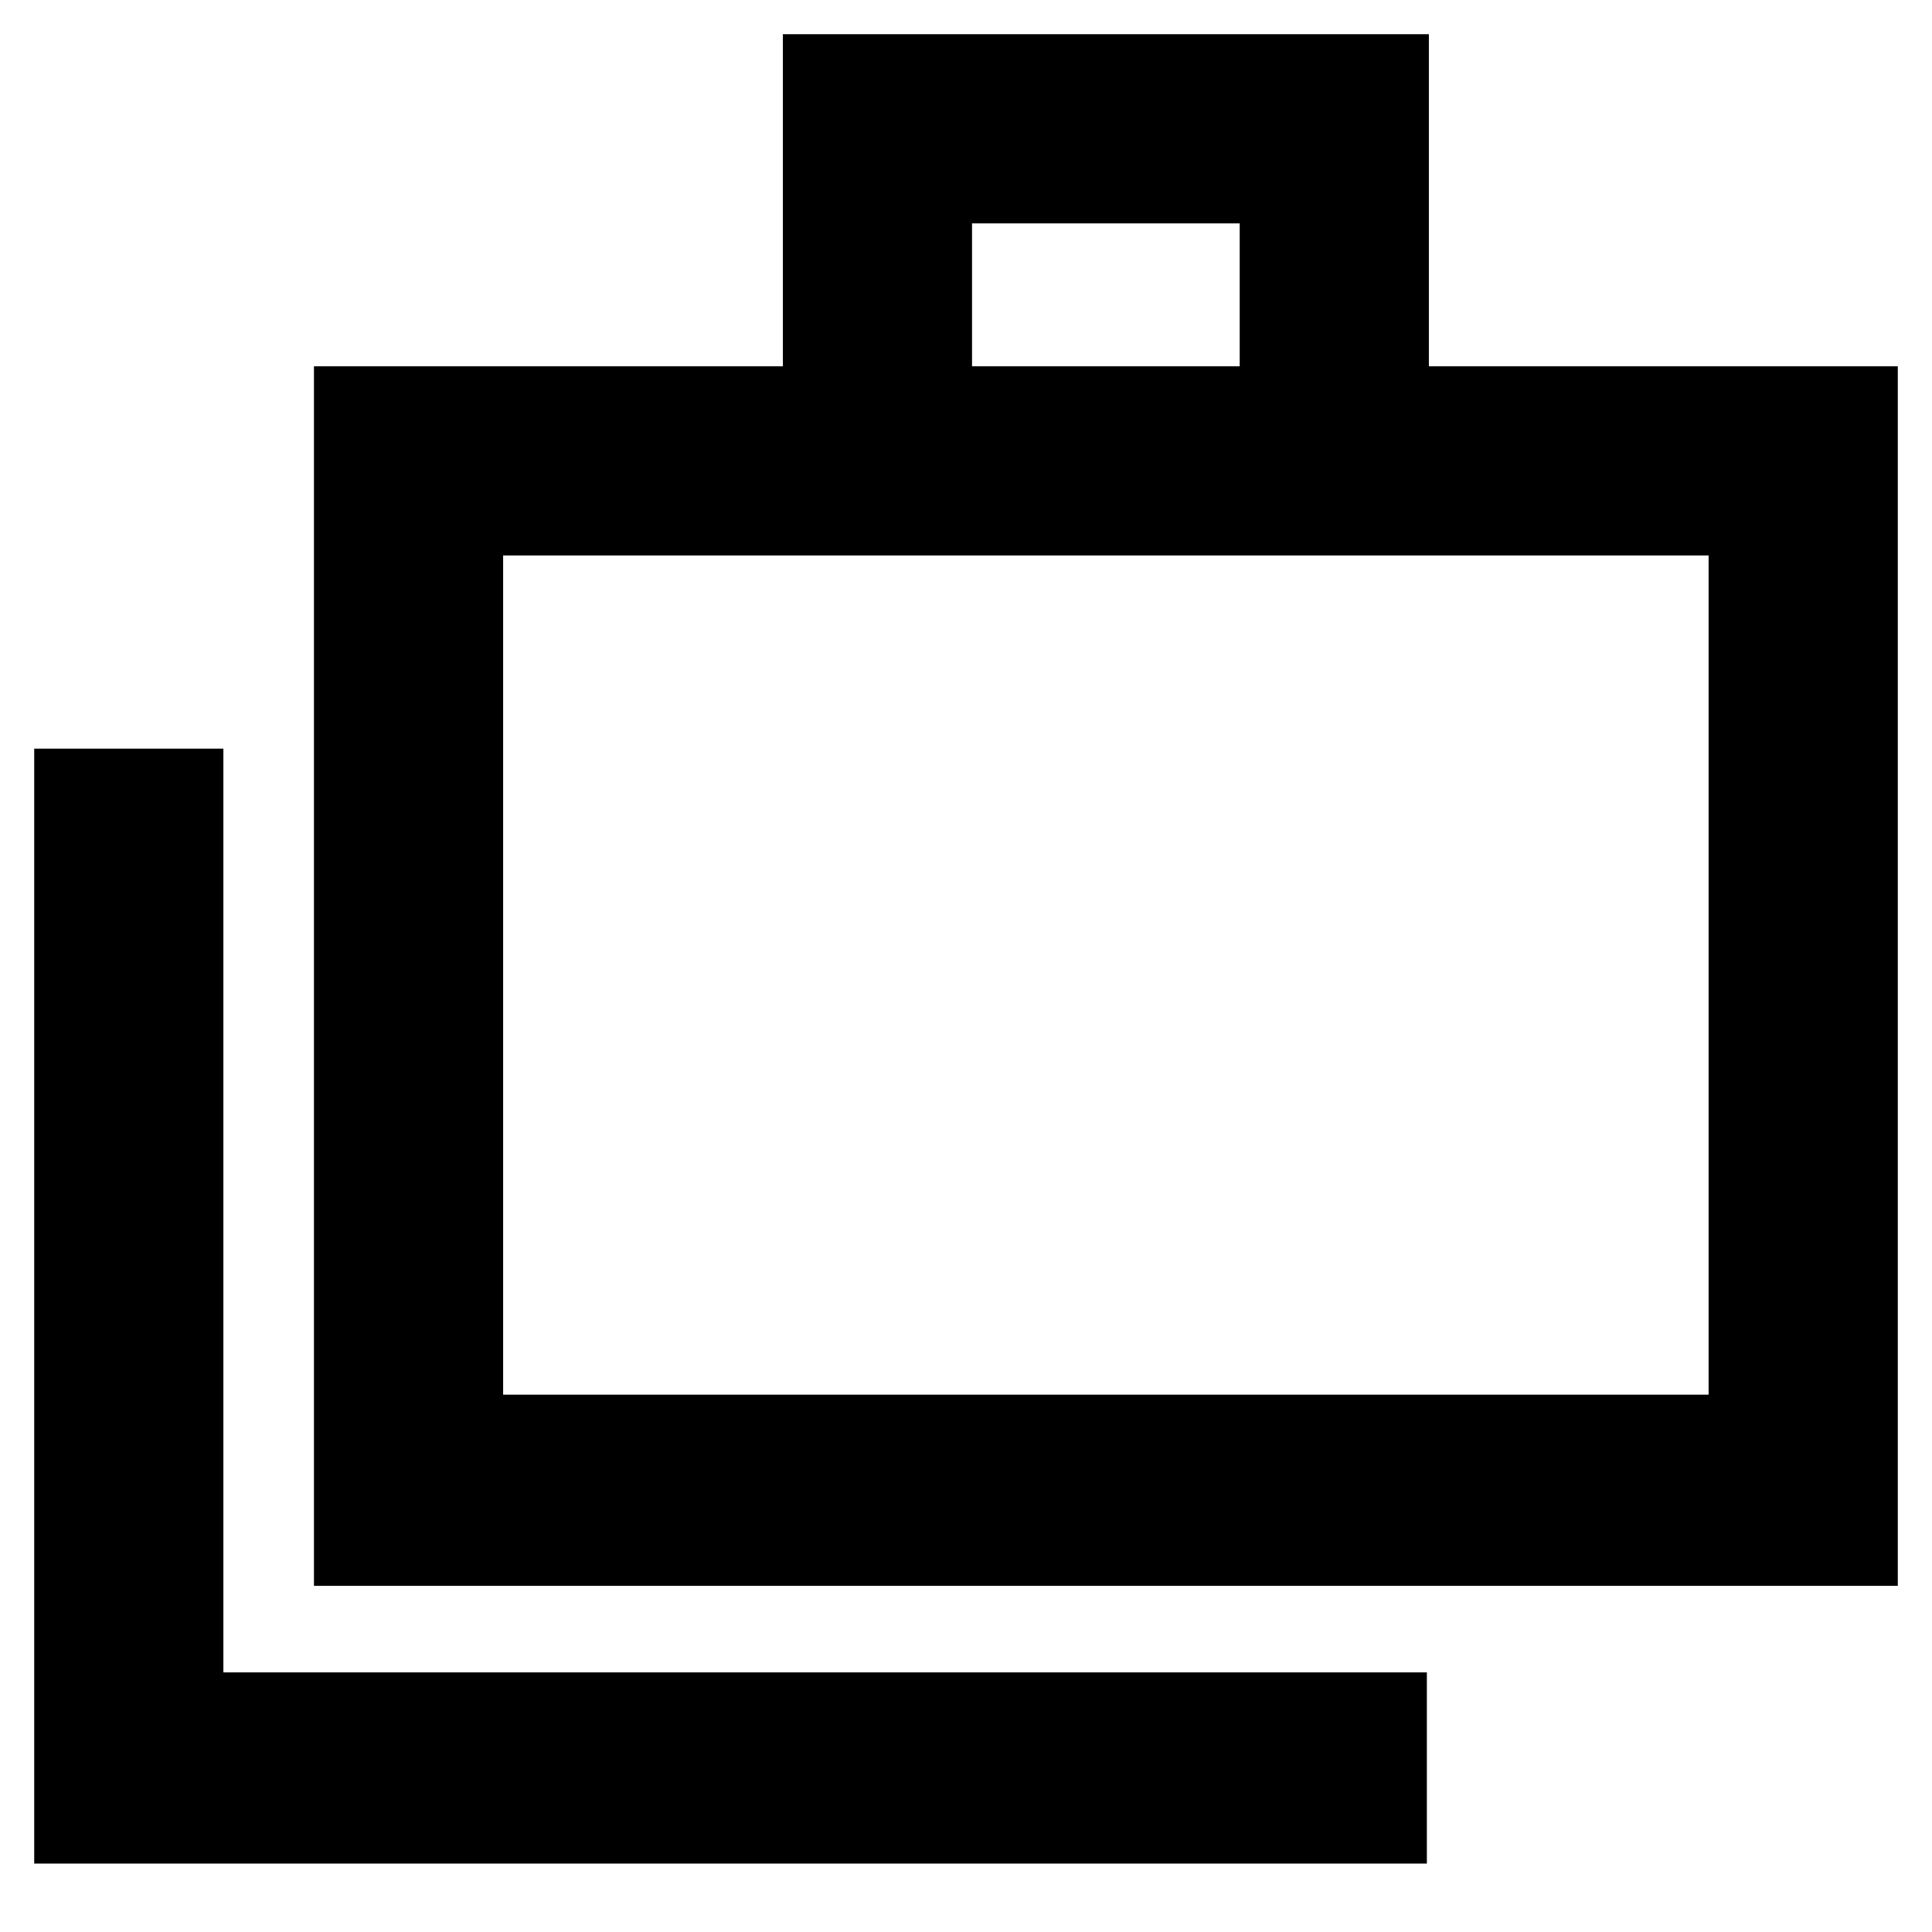 <svg xmlns="http://www.w3.org/2000/svg" height="48" viewBox="0 -960 960 960" width="48"><path d="M17-34v-554h94v459h598v95H17Zm139-138v-606h233v-165h321v165h233v606H156Zm327-606h133v-71H483v71ZM250-267h599v-417H250v417Zm0-417v417-417Z"/></svg>